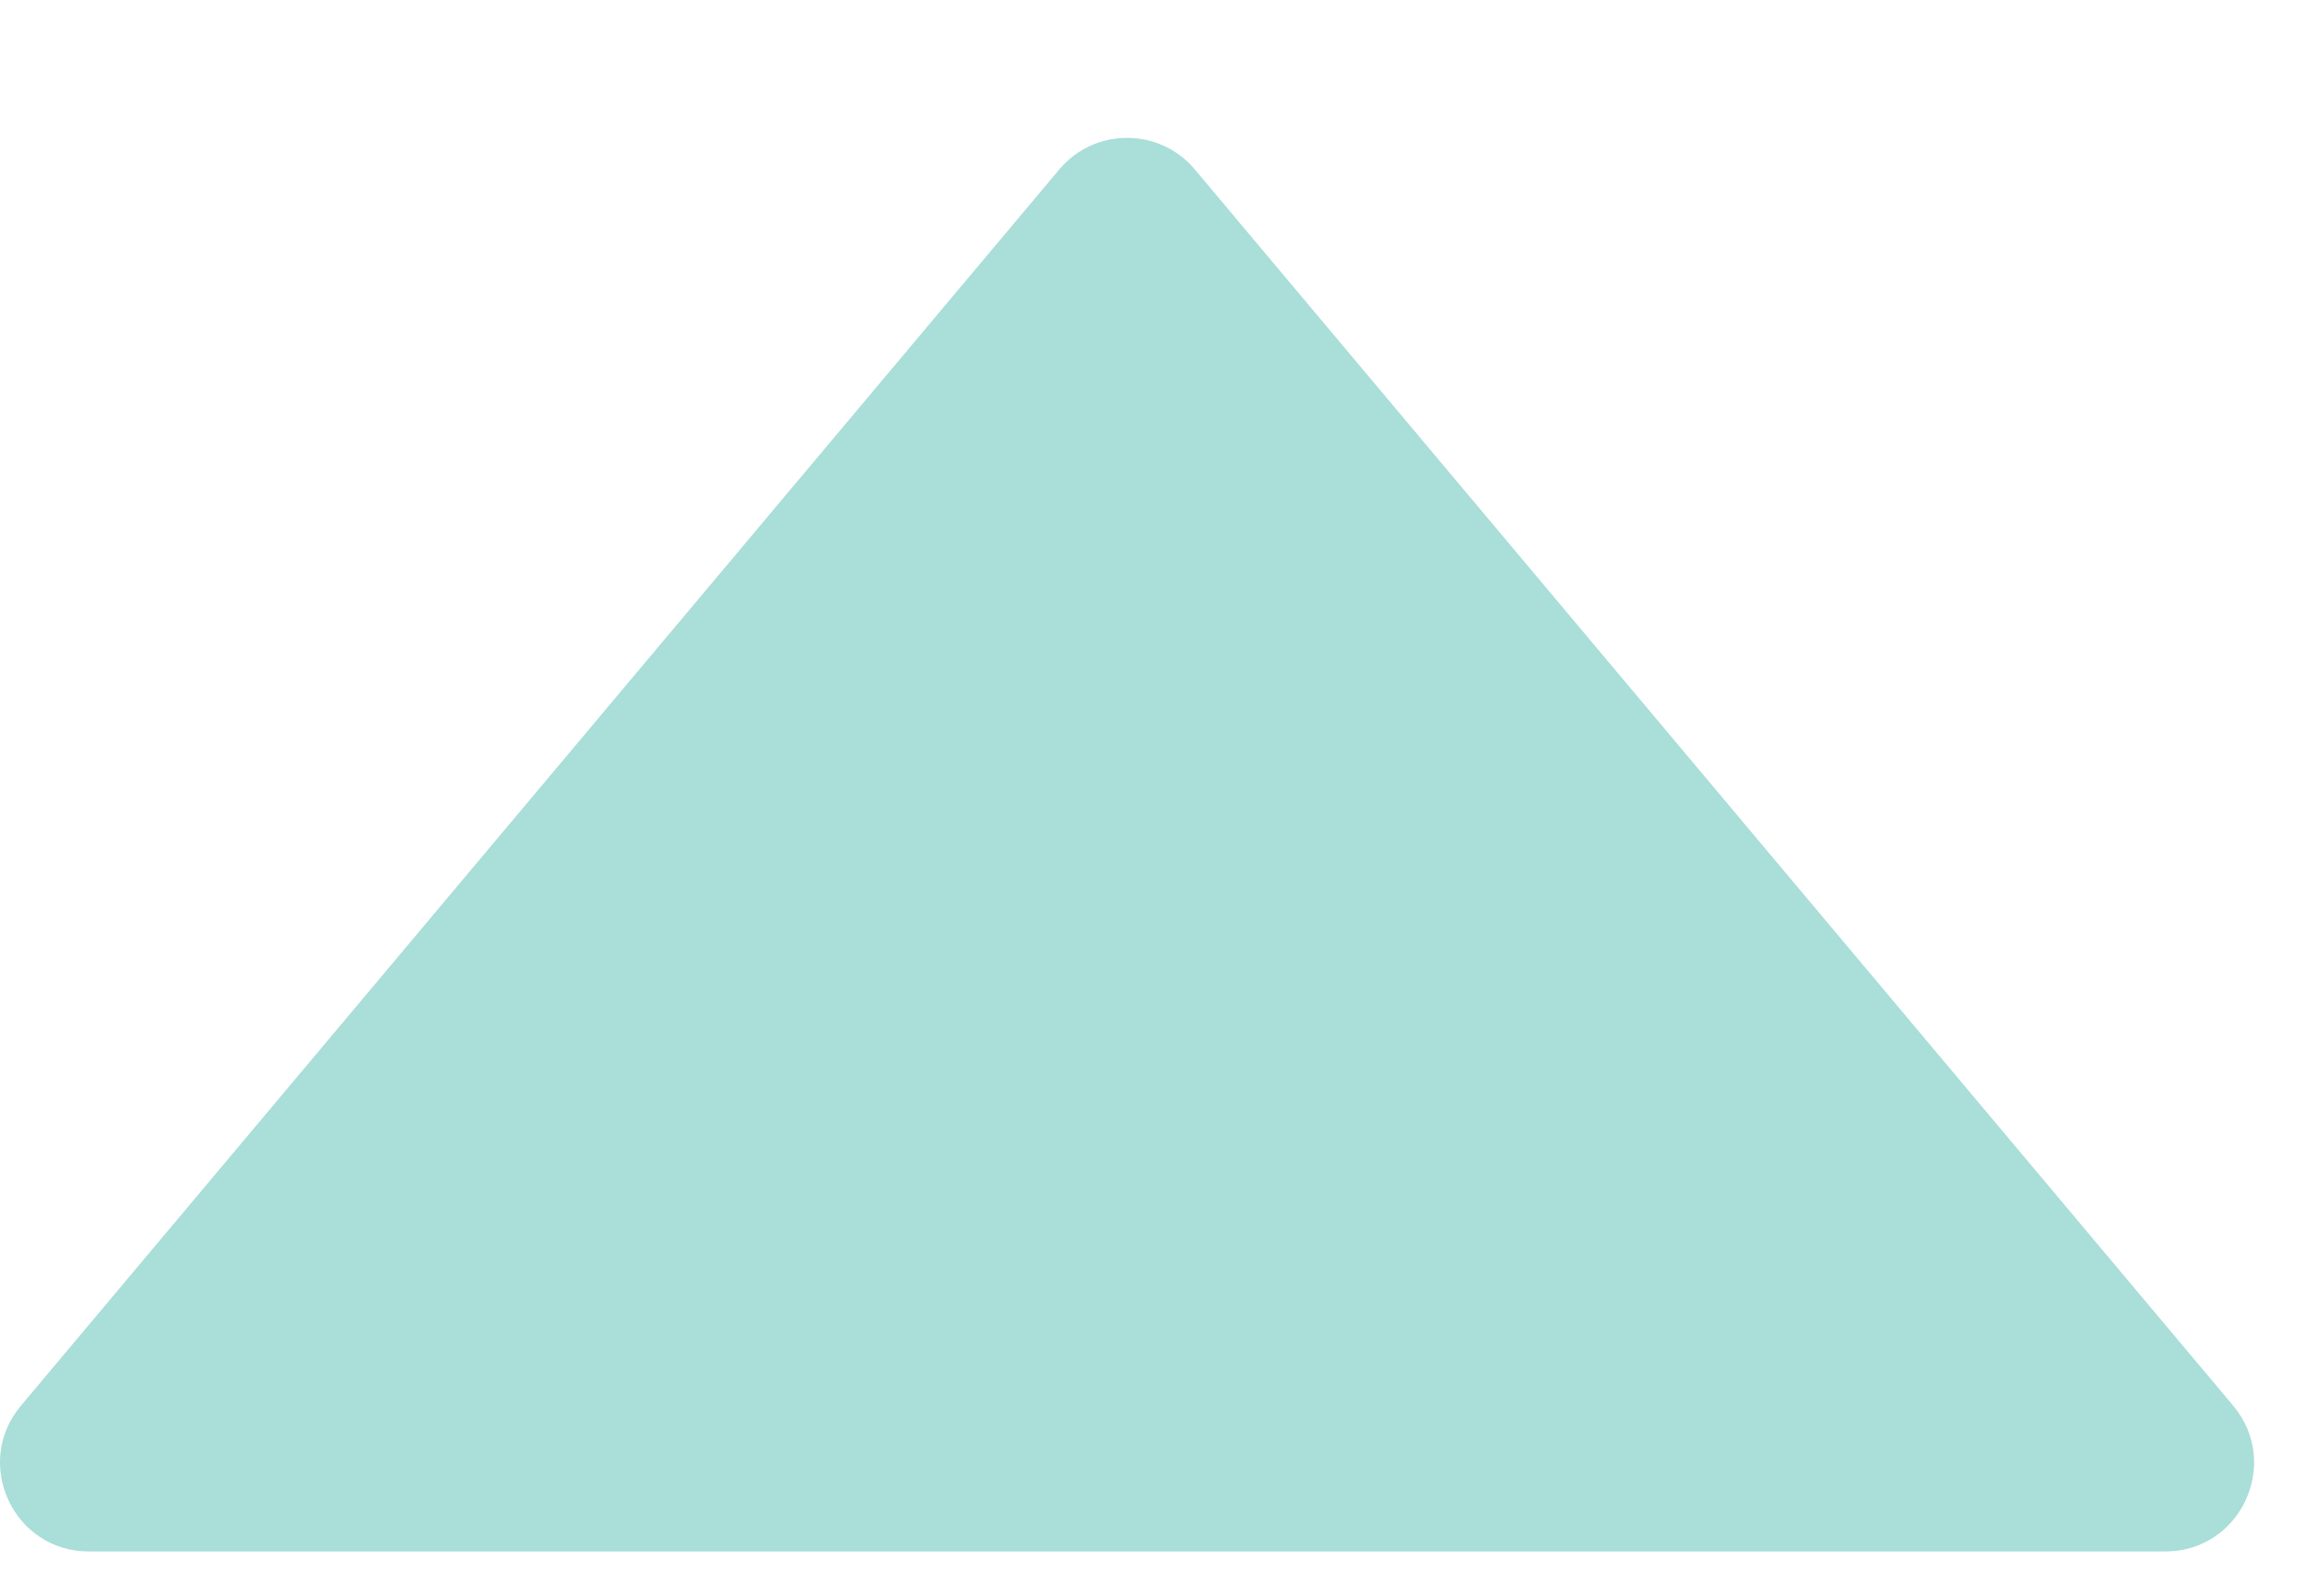 <svg width="13" height="9" viewBox="0 0 13 9" fill="none" xmlns="http://www.w3.org/2000/svg">
<path d="M5.974 0.956C6.173 0.718 6.54 0.718 6.739 0.956L12.595 7.928C12.868 8.254 12.637 8.75 12.212 8.75H0.501C0.076 8.75 -0.155 8.254 0.118 7.928L5.974 0.956Z" fill="#A9DED9"/>
</svg>
